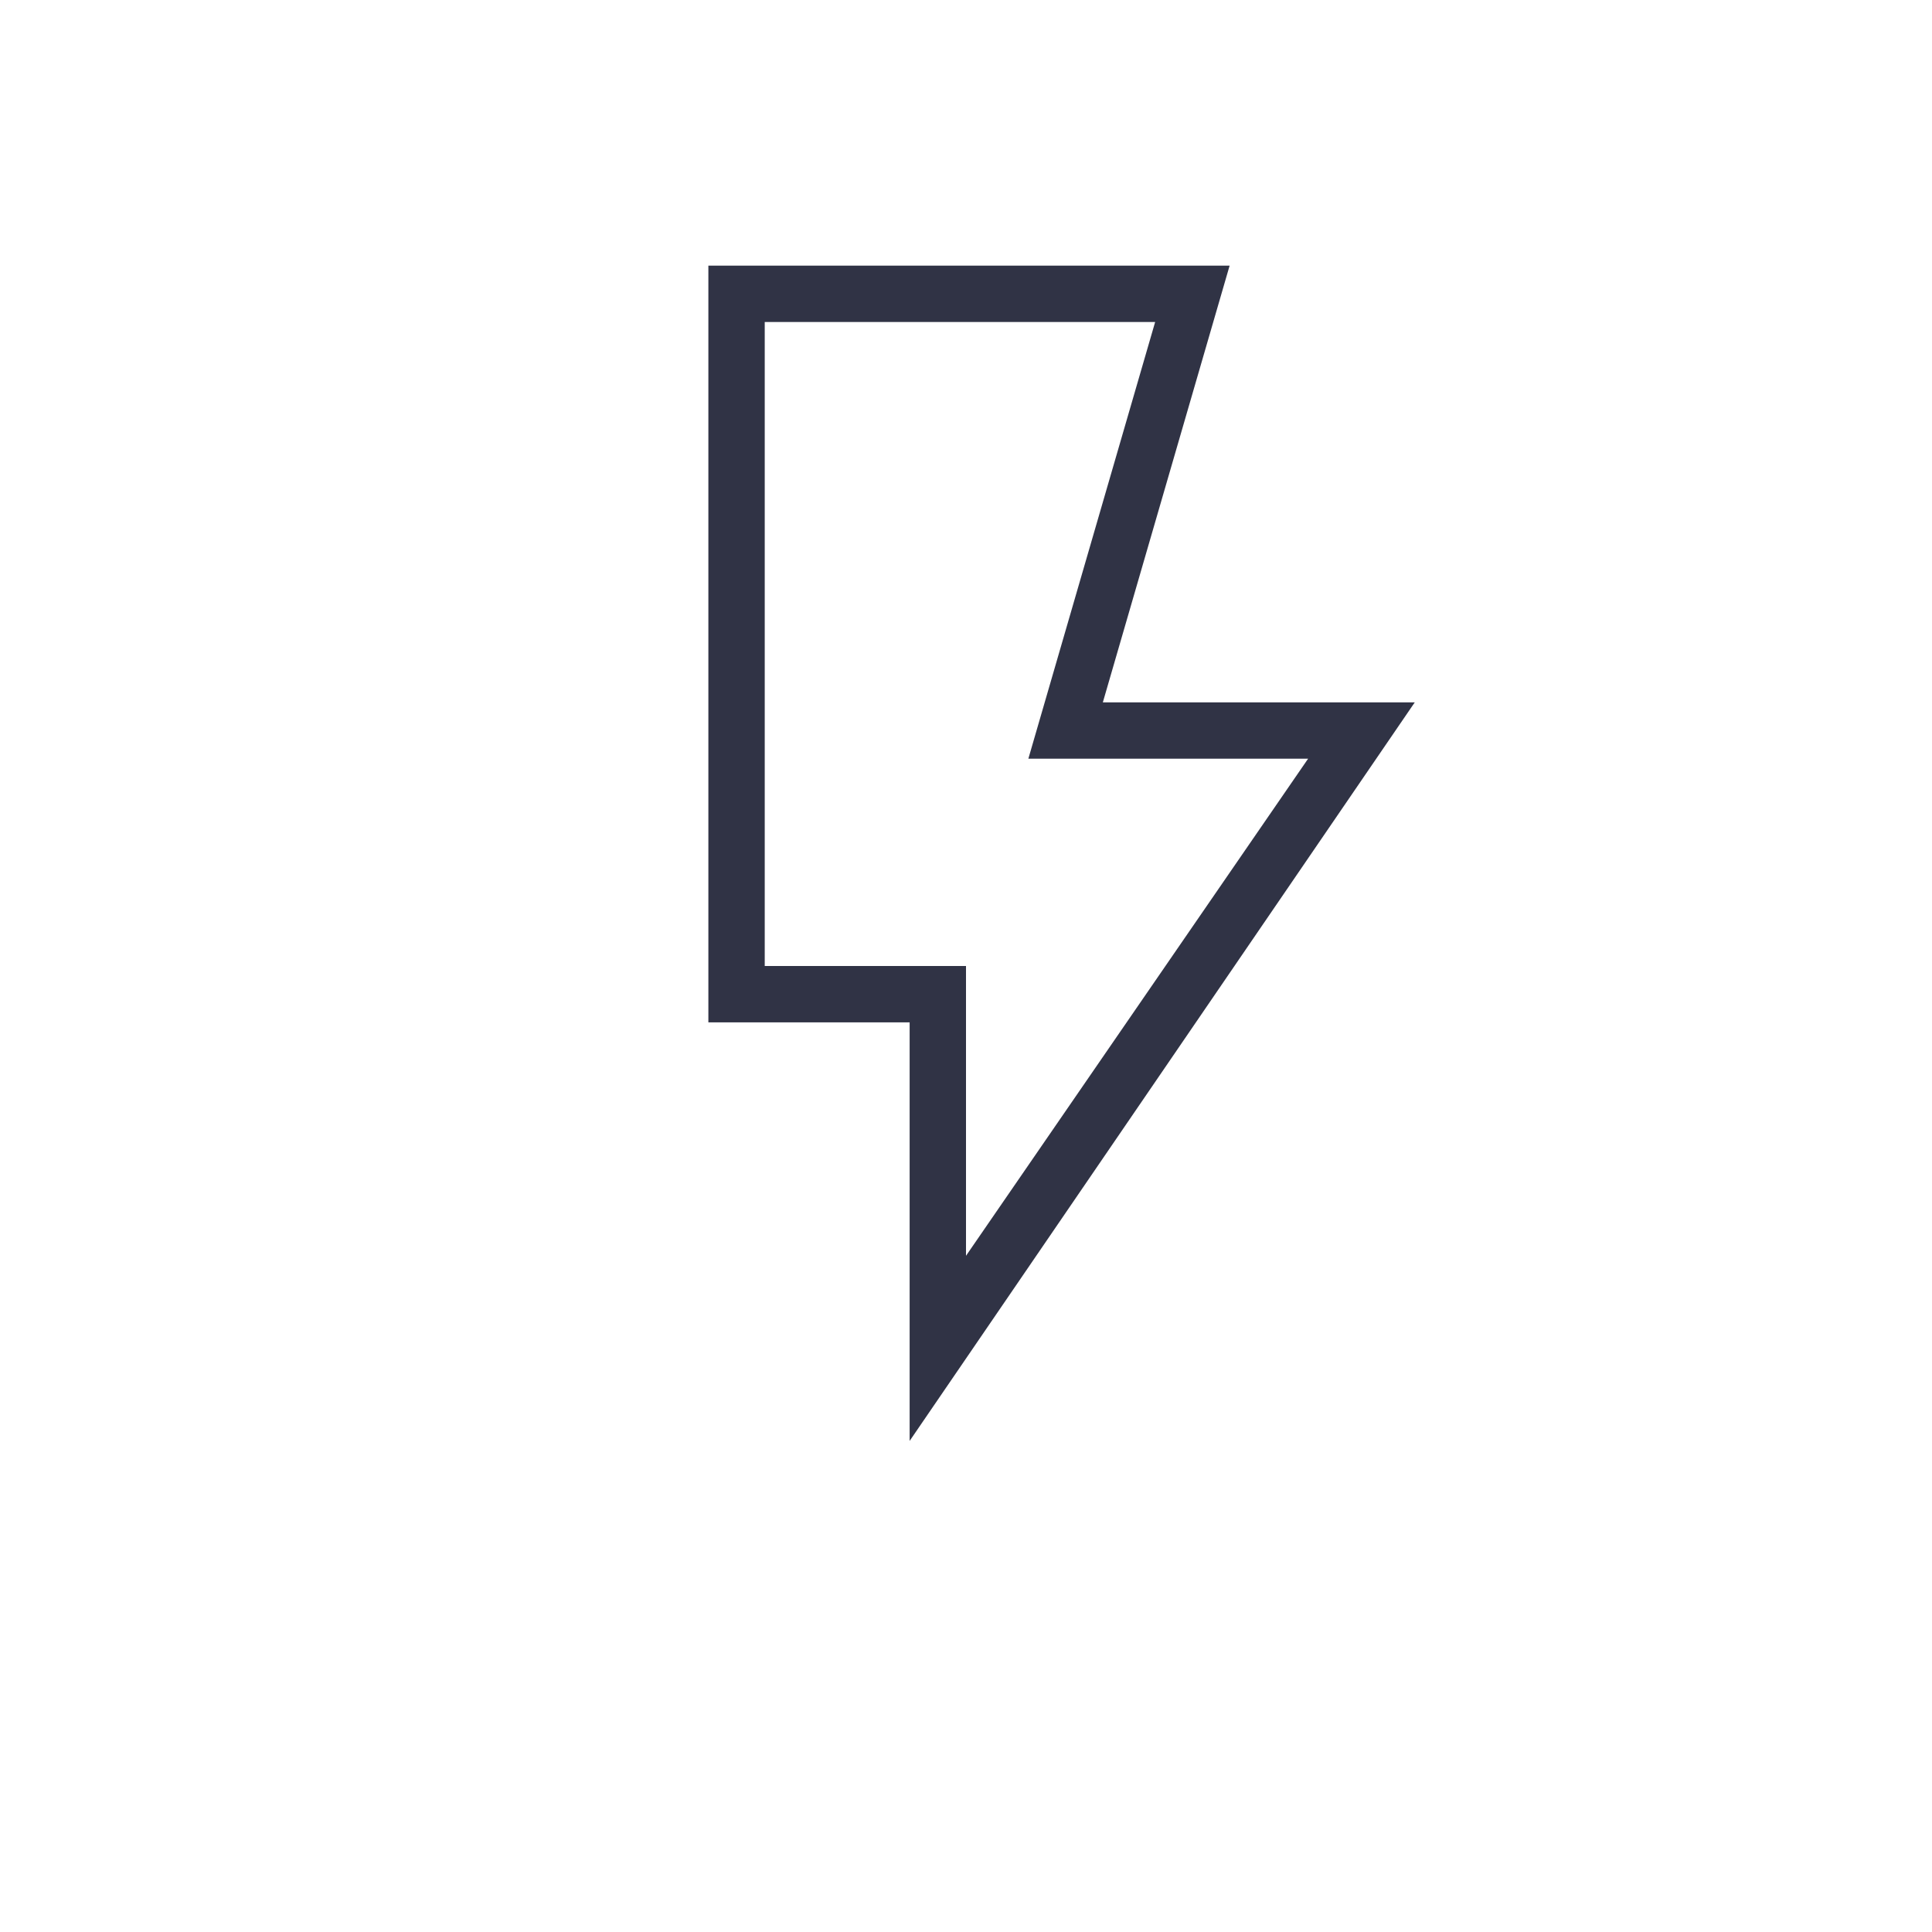 <svg width="40" height="40" viewBox="0 0 40 40" fill="none" xmlns="http://www.w3.org/2000/svg">
<path d="M20 26L27.083 15.708H21.291L23.916 6.667H15.833V20H20V26ZM18.833 29.833V21.167H14.666V5.5H25.458L22.833 14.542H29.291L18.833 29.833Z" fill="#303345"/>
</svg>
